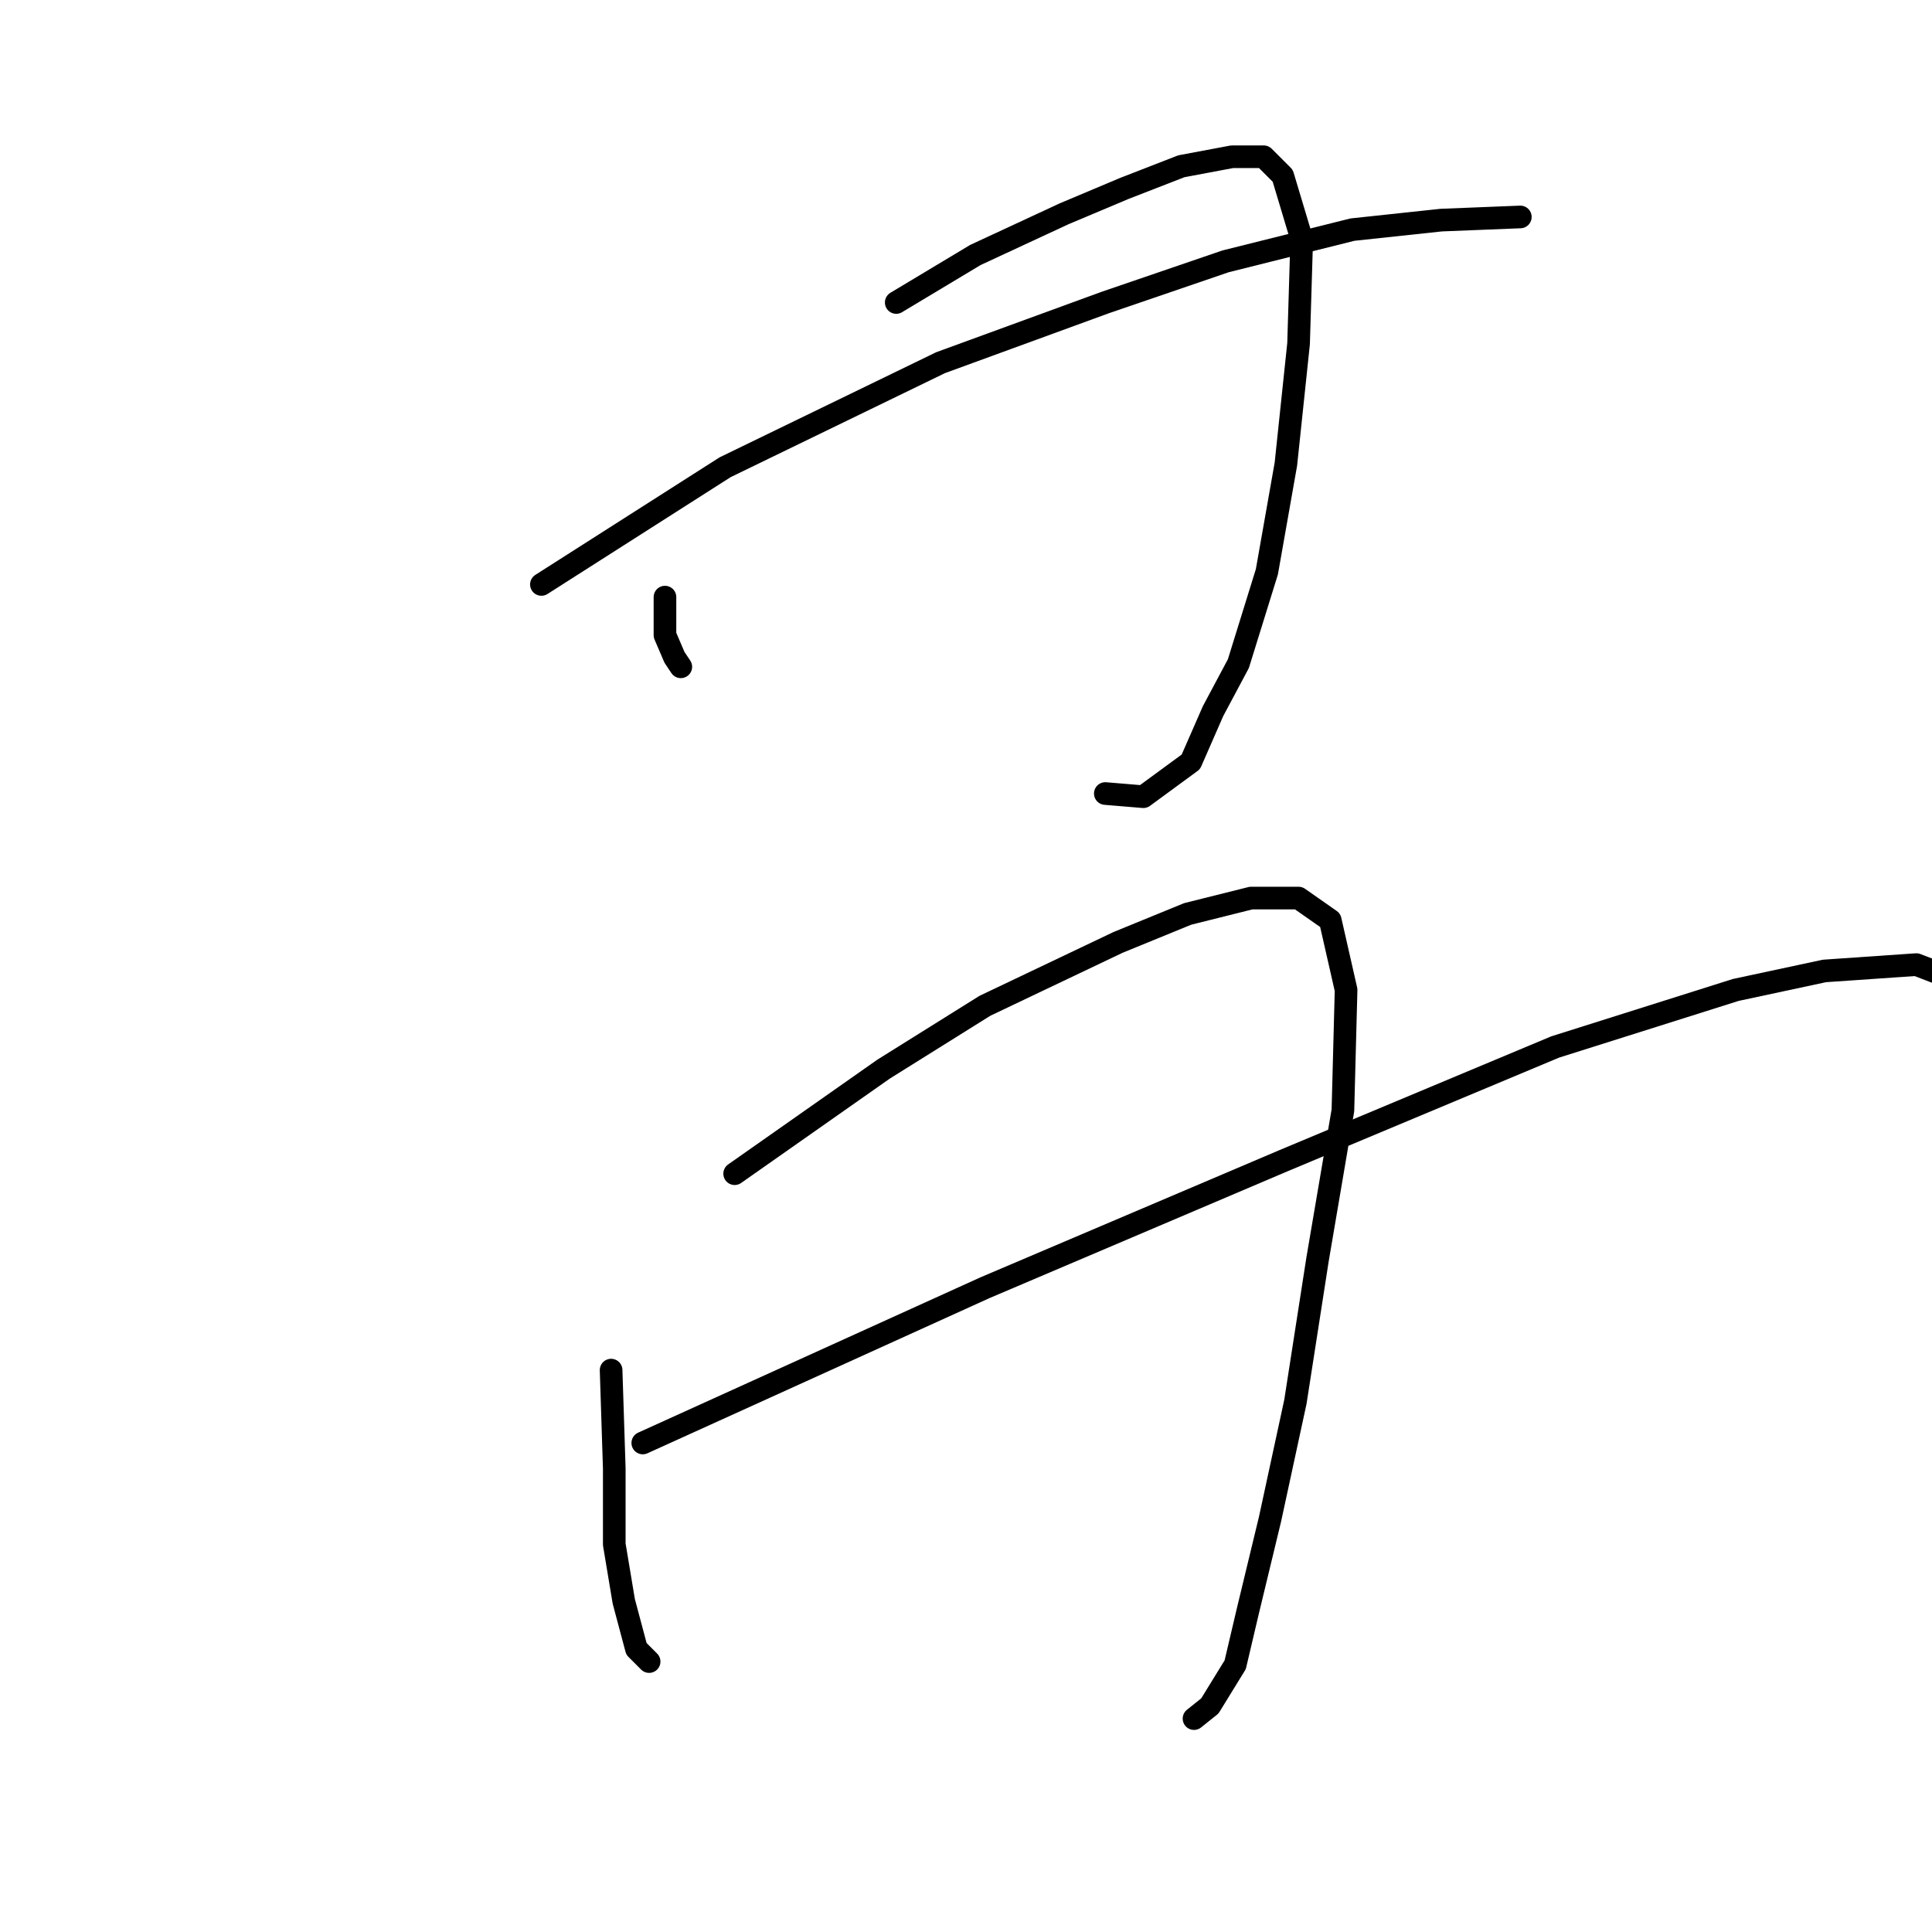 <?xml version="1.0" standalone="no"?>
    <svg width="256" height="256" xmlns="http://www.w3.org/2000/svg" version="1.1">
    <polyline stroke="black" stroke-width="3" stroke-linecap="round" fill="transparent" stroke-linejoin="round" points="88.111 79.121 88.111 84.158 89.37 87.097 90.21 88.356 90.21 88.356 " />
        <polyline stroke="black" stroke-width="3" stroke-linecap="round" fill="transparent" stroke-linejoin="round" points="118.755 40.081 129.249 33.785 141.003 28.327 148.979 24.969 156.535 22.031 163.251 20.771 167.449 20.771 169.968 23.29 172.486 31.686 172.067 45.538 170.388 61.49 167.869 75.763 164.091 87.936 160.733 94.233 157.794 100.949 151.497 105.567 146.46 105.147 146.46 105.147 " />
        <polyline stroke="black" stroke-width="3" stroke-linecap="round" fill="transparent" stroke-linejoin="round" points="71.739 77.442 96.086 61.91 124.631 48.057 146.46 40.081 162.412 34.624 179.203 30.426 190.957 29.167 201.451 28.747 201.451 28.747 " />
        <polyline stroke="black" stroke-width="3" stroke-linecap="round" fill="transparent" stroke-linejoin="round" points="80.974 181.547 81.394 194.56 81.394 204.635 82.654 212.191 84.333 218.488 86.012 220.167 86.012 220.167 " />
        <polyline stroke="black" stroke-width="3" stroke-linecap="round" fill="transparent" stroke-linejoin="round" points="97.346 155.521 117.075 141.668 130.508 133.272 148.139 124.877 157.374 121.099 165.77 119 172.067 119 176.264 121.938 178.363 131.173 177.943 147.125 174.585 166.855 171.647 185.745 168.289 201.277 165.35 213.45 163.671 220.587 160.313 226.044 158.214 227.723 158.214 227.723 " />
        <polyline stroke="black" stroke-width="3" stroke-linecap="round" fill="transparent" stroke-linejoin="round" points="85.172 191.202 130.508 170.633 169.968 153.842 206.069 138.73 229.996 131.173 241.75 128.655 253.924 127.815 259.381 129.914 259.381 129.914 " />
        </svg>